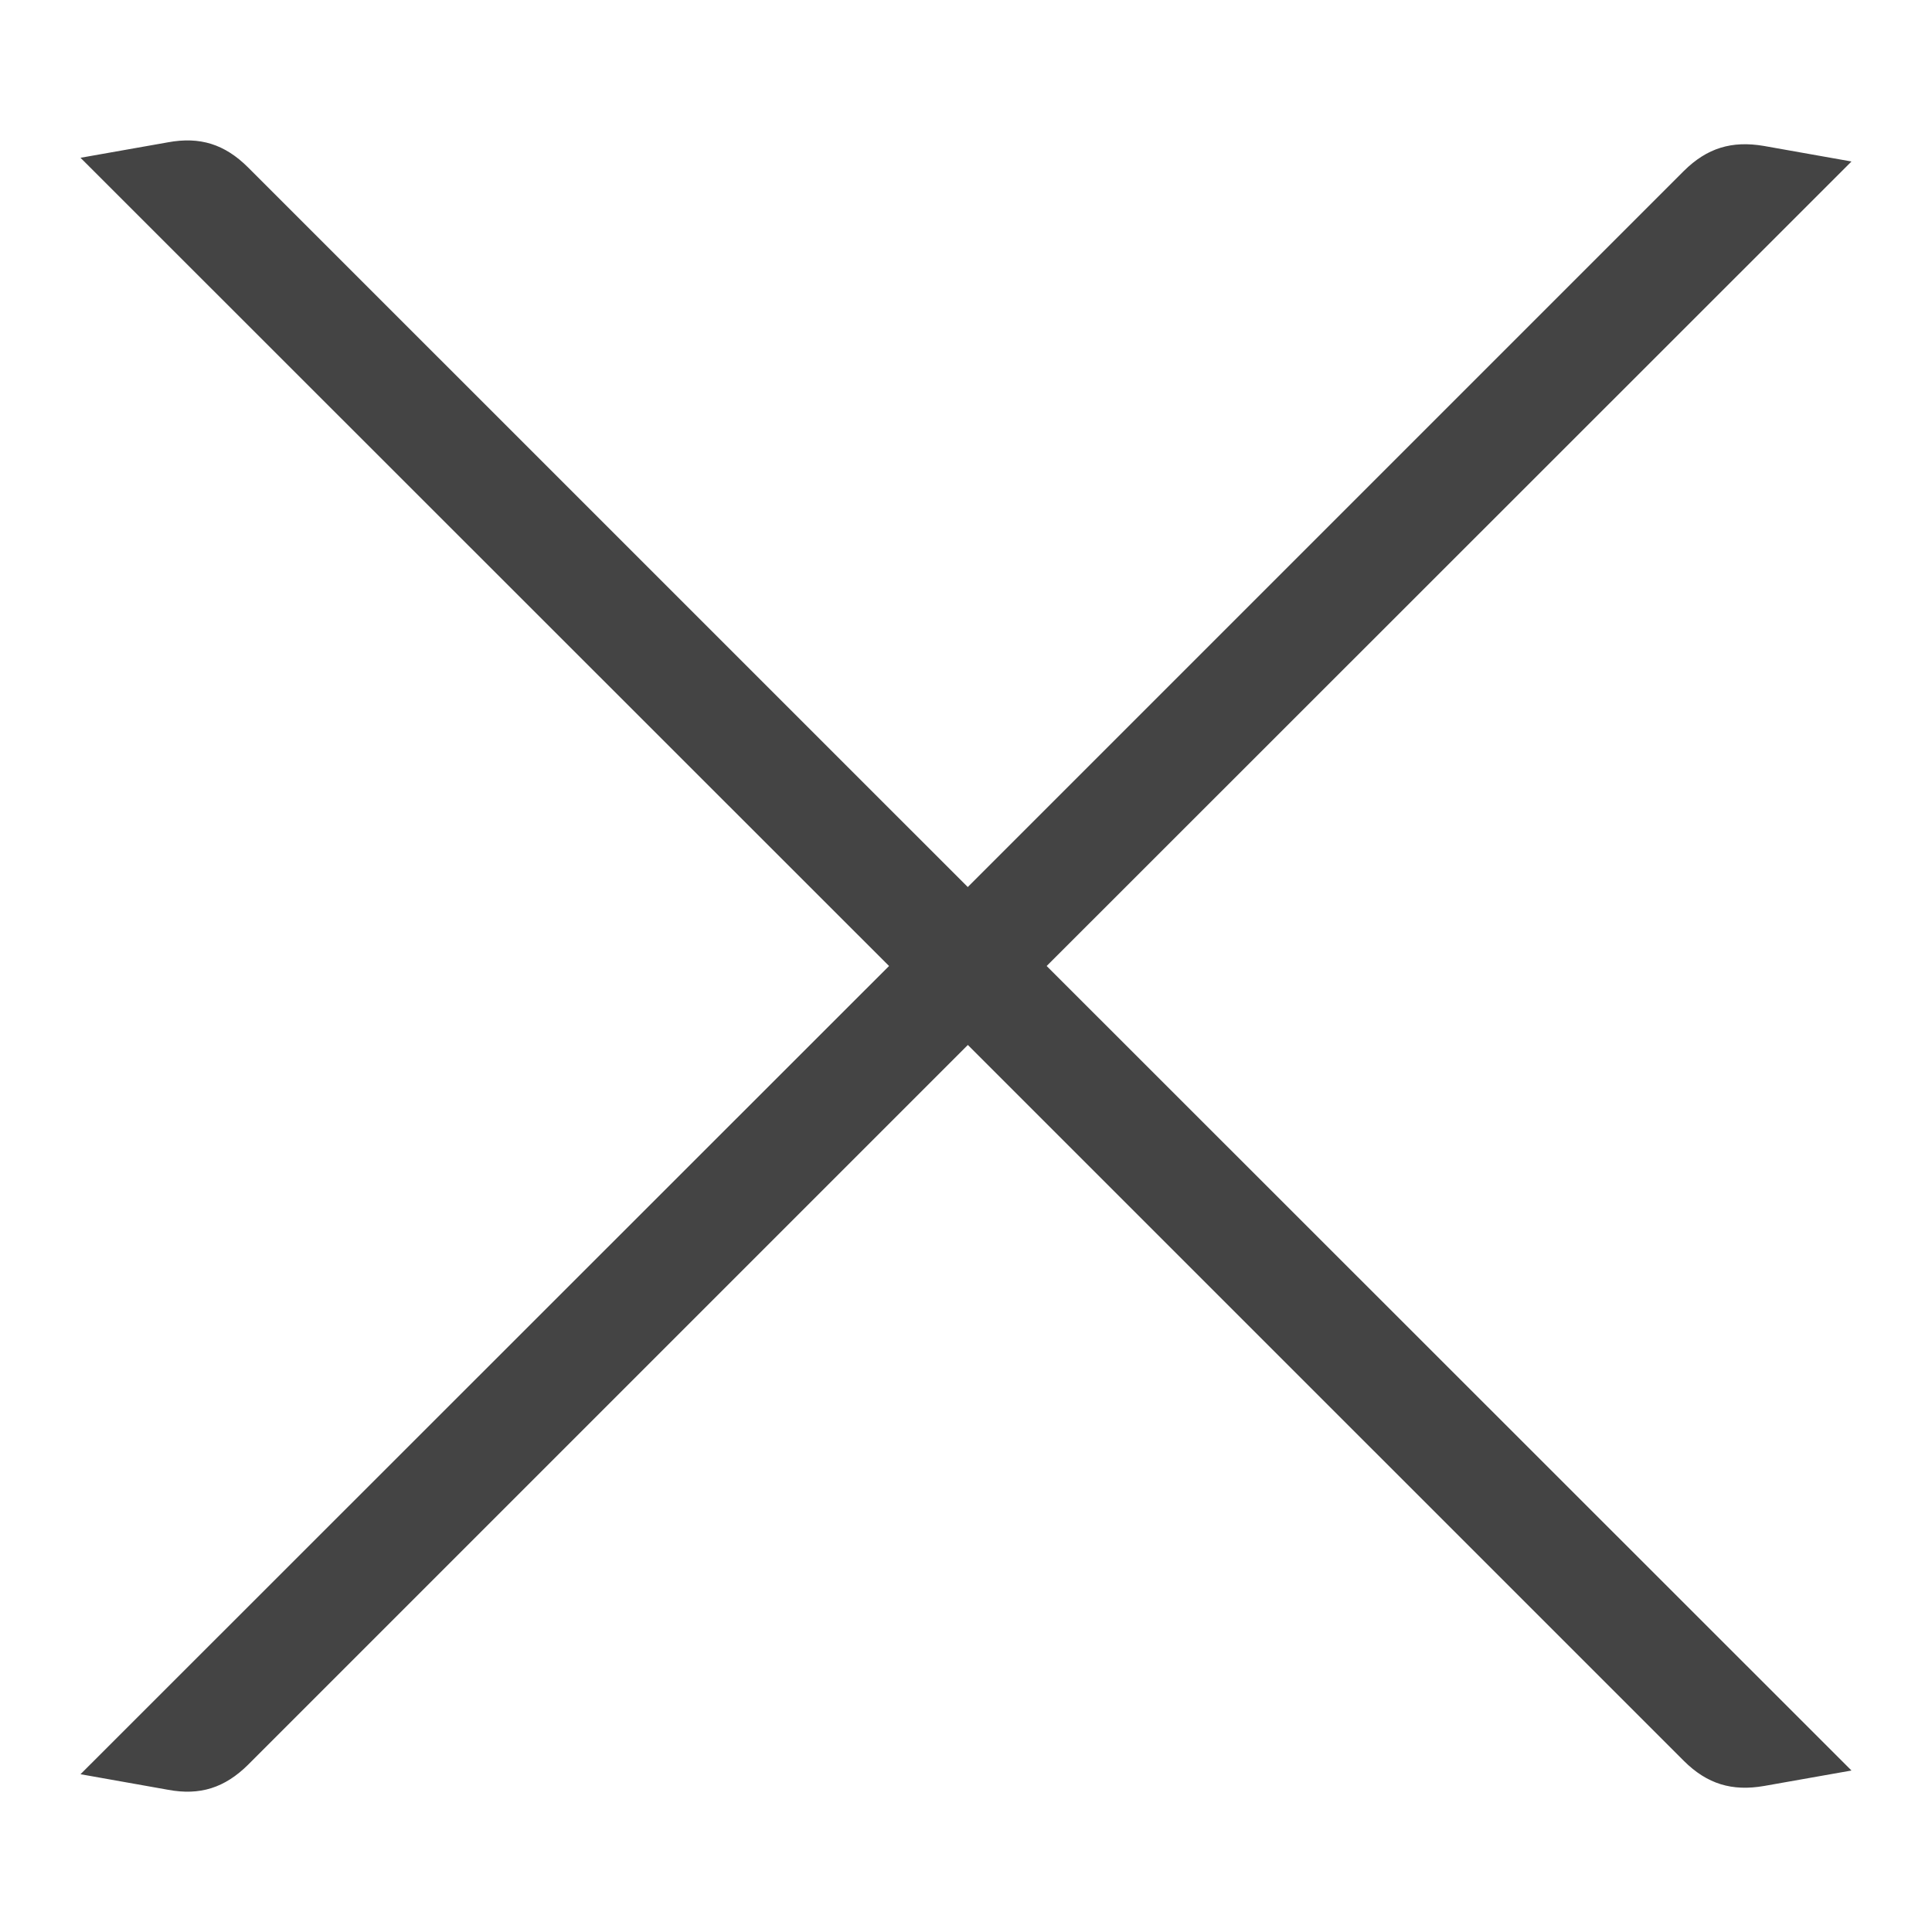 <!-- Generated by IcoMoon.io -->
<svg version="1.1" xmlns="http://www.w3.org/2000/svg" width="24" height="24" viewBox="0 0 24 24">
<title>cancel</title>
<path fill="#444" d="M23 21.994l-1.086 0.192c-0.398 0.069-0.706-0.024-0.994-0.309l-8.897-8.896-8.943 8.943c-0.288 0.284-0.595 0.384-0.994 0.309l-1.086-0.193 10.044-10.040-10.044-10.040 1.086-0.192c0.399-0.074 0.706 0.024 0.994 0.31l8.942 8.941 8.896-8.896c0.288-0.285 0.595-0.378 0.994-0.31l1.088 0.193-9.998 9.994 9.998 9.994z"></path>
</svg>
